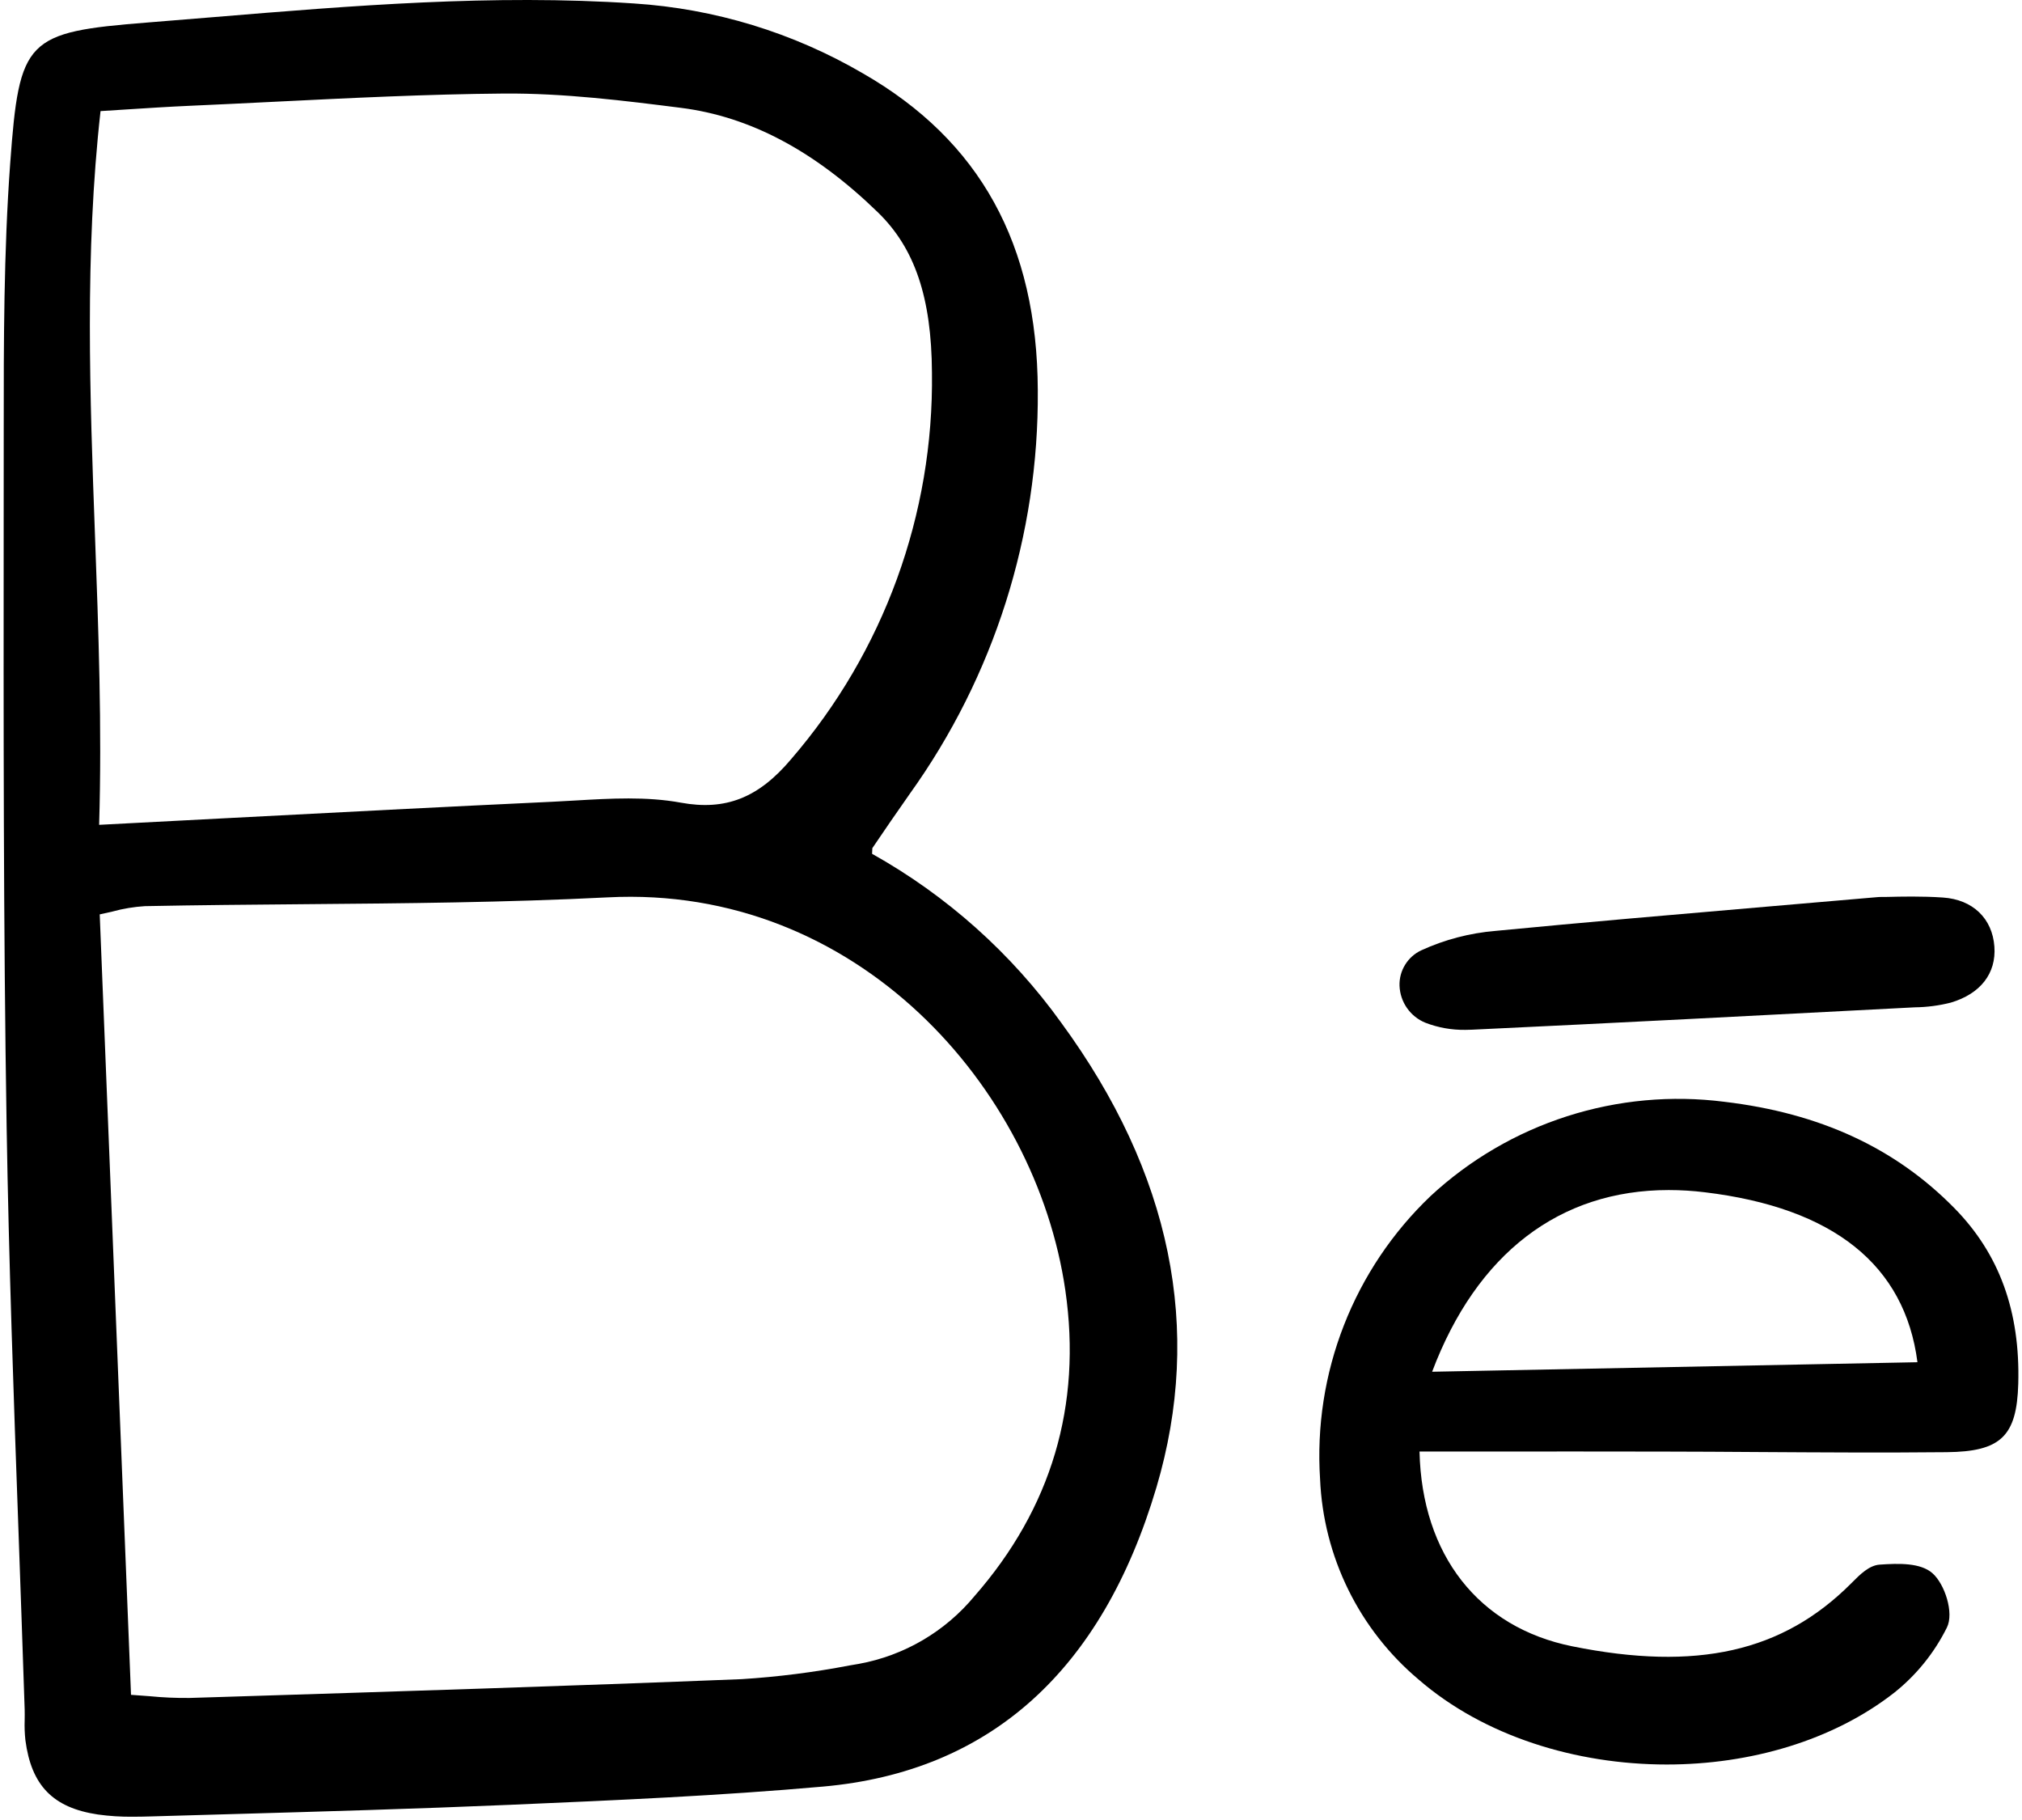 <svg width="100" height="90" viewBox="0 0 124 112" fill="none" xmlns="http://www.w3.org/2000/svg">
<path d="M65.098 62.946C62.025 58.666 58.048 55.114 53.45 52.542C53.454 52.468 53.457 52.403 53.459 52.346C53.461 52.29 53.462 52.234 53.466 52.195C54.233 51.06 55.009 49.934 55.77 48.851C60.957 41.617 63.716 32.923 63.649 24.021C63.611 15.034 60.092 8.654 52.892 4.519C48.591 2.007 43.764 0.533 38.794 0.213C30.137 -0.369 21.411 0.352 12.971 1.05C11.616 1.162 10.261 1.272 8.907 1.381C1.364 1.976 0.967 2.382 0.405 10.057C0.006 15.509 0.006 21.074 0.007 26.454L0.004 32.114C-0.005 44.322 -0.015 56.945 0.186 69.36C0.32 77.615 0.62 86.004 0.912 94.117C1.045 97.811 1.172 101.505 1.296 105.199C1.302 105.415 1.299 105.631 1.296 105.848C1.281 106.259 1.296 106.671 1.34 107.08C1.704 109.881 3.04 111.251 5.806 111.662C6.517 111.761 7.234 111.806 7.952 111.799C8.339 111.799 8.722 111.79 9.096 111.779C10.666 111.733 12.236 111.687 13.807 111.644C19.494 111.482 25.375 111.314 31.157 111.066L31.381 111.056C37.632 110.787 44.096 110.507 50.433 109.943C60.696 109.029 67.599 102.833 70.952 91.528C73.831 81.803 71.863 72.187 65.098 62.946ZM41.682 49.395C39.572 49.007 37.359 49.135 35.218 49.26C34.742 49.288 34.266 49.316 33.794 49.338C27.172 49.648 20.58 49.991 13.602 50.355C11.076 50.49 8.508 50.621 5.879 50.759C6.058 44.751 5.838 38.758 5.624 32.957C5.311 24.429 4.983 15.615 5.965 6.837C6.477 6.806 6.984 6.773 7.486 6.74C8.862 6.651 10.162 6.568 11.484 6.509C13.221 6.433 14.959 6.347 16.695 6.261C21.306 6.033 26.073 5.796 30.759 5.757C34.485 5.725 38.307 6.209 41.675 6.635C45.935 7.172 49.903 9.276 53.803 13.062C56.081 15.272 57.108 18.314 57.135 22.924C57.253 31.646 54.171 40.109 48.472 46.713C46.462 49.102 44.433 49.899 41.682 49.395ZM6.717 56.09C7.363 55.913 8.026 55.805 8.694 55.763C11.961 55.698 15.284 55.67 18.499 55.643C24.627 55.592 30.963 55.538 37.187 55.222C52.509 54.435 63.538 66.911 65.346 79.418C66.367 86.485 64.489 92.81 59.76 98.214C57.953 100.401 55.432 101.881 52.64 102.391L52.076 102.487C49.88 102.909 47.659 103.191 45.427 103.332C34.754 103.758 23.897 104.099 13.398 104.429L11.45 104.489C10.626 104.499 9.802 104.462 8.981 104.381C8.623 104.353 8.245 104.324 7.841 104.297L5.915 56.27C6.194 56.21 6.459 56.148 6.717 56.091V56.09Z" fill="black"/>
<path d="M105.91 67.803C102.655 67.387 99.349 67.69 96.225 68.692C93.1 69.693 90.233 71.369 87.827 73.599C85.487 75.828 83.665 78.543 82.489 81.554C81.312 84.564 80.812 87.795 81.022 91.02C81.123 93.386 81.715 95.707 82.761 97.832C83.807 99.957 85.284 101.842 87.097 103.365C91.101 106.83 96.748 108.585 102.36 108.585C107.485 108.585 112.582 107.121 116.369 104.158C117.726 103.075 118.829 101.709 119.6 100.155C120.048 99.255 119.47 97.481 118.711 96.813C117.973 96.166 116.65 96.202 115.462 96.285C114.812 96.329 114.245 96.902 113.788 97.36L113.699 97.449C109.492 101.661 104.201 102.855 96.547 101.312C90.777 100.15 87.287 95.686 87.142 89.324H91.565C95.149 89.322 98.626 89.321 102.102 89.328C104.064 89.332 106.026 89.341 107.987 89.356C111.788 89.379 115.717 89.404 119.581 89.365C122.913 89.333 123.901 88.389 123.992 85.159C124.116 80.701 122.83 77.165 120.06 74.345C116.418 70.64 111.79 68.502 105.91 67.803ZM117.788 83.829L87.918 84.415C90.665 77.133 95.769 73.234 102.476 73.234C103.221 73.234 103.966 73.28 104.706 73.371C112.614 74.326 117.012 77.843 117.788 83.829Z" fill="black"/>
<path d="M115.946 55.195C115.677 55.202 115.474 55.191 115.324 55.208C113.039 55.406 110.83 55.596 108.678 55.78C102.82 56.283 97.285 56.757 91.807 57.287C90.233 57.419 88.693 57.822 87.256 58.479C86.843 58.67 86.495 58.98 86.257 59.368C86.017 59.756 85.897 60.205 85.912 60.661C85.93 61.154 86.09 61.631 86.373 62.035C86.656 62.44 87.049 62.754 87.507 62.939C88.291 63.241 89.127 63.389 89.967 63.376C90.112 63.376 90.248 63.372 90.375 63.366C99.16 62.953 108.087 62.487 116.721 62.036L117.627 61.989C118.372 61.98 119.113 61.884 119.835 61.701C121.663 61.161 122.643 59.904 122.523 58.252C122.397 56.512 121.184 55.355 119.359 55.233C118.06 55.143 116.737 55.175 115.946 55.195Z" fill="black"/>
</svg>
